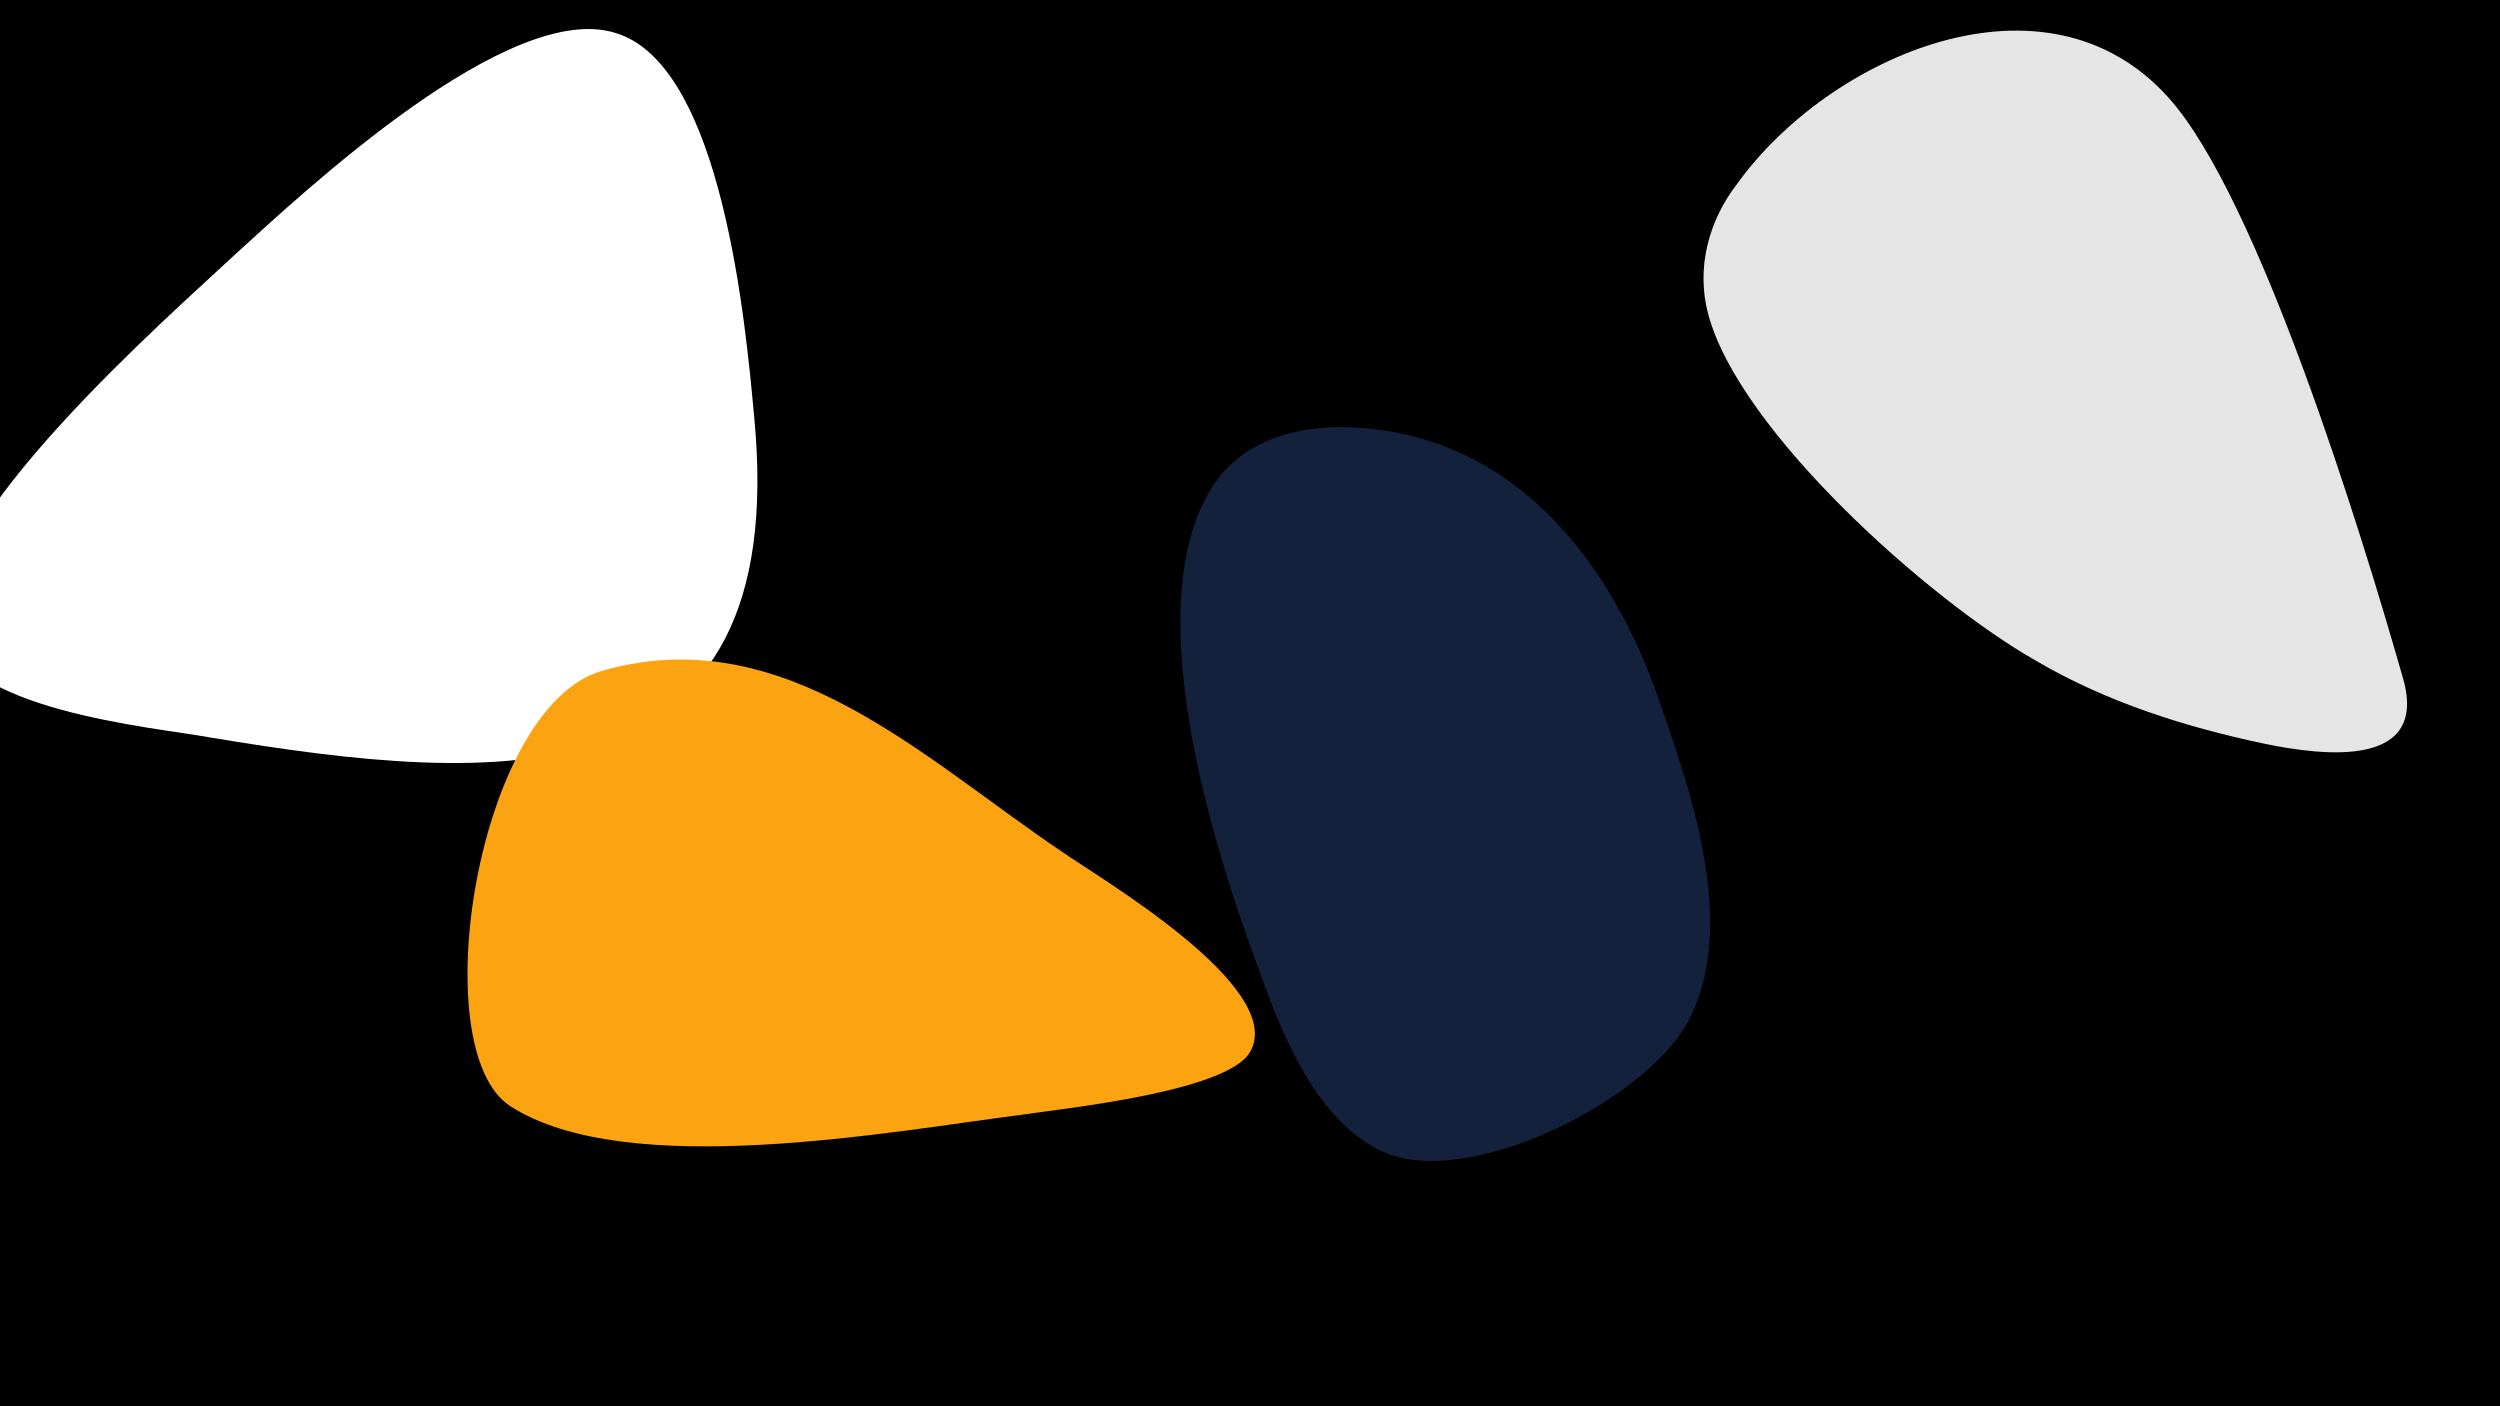 <svg width="1200" height="675" viewBox="-500 -500 1200 675" xmlns="http://www.w3.org/2000/svg"><path d="M-500-500h1200v675h-1200z" fill="#000"/><path d="M-138-300c-4-43-15-168-66-184-51-17-150 76-183 106-32 30-146 129-139 179 5 40 100 48 127 53 138 23 279 33 261-154z"  fill="#ffffff" /><path d="M10-91c-67-45-134-112-221-87-60 17-86 182-44 209 56 36 183 12 246 4 20-3 98-11 109-30 18-31-73-84-90-96z"  fill="#fca311" /><path d="M297-162c-24-71-73-132-153-133-24 0-47 7-61 27-38 56-1 173 20 230 11 31 27 74 59 90 41 21 132-25 150-65 21-45 0-106-15-149z"  fill="#14213d" /><path d="M653-176c-20-70-69-229-112-277-59-66-163-20-207 41-14 18-20 41-14 63 15 56 106 137 157 166 34 20 72 32 110 40 29 6 80 12 66-33z"  fill="#e5e5e5" /></svg>